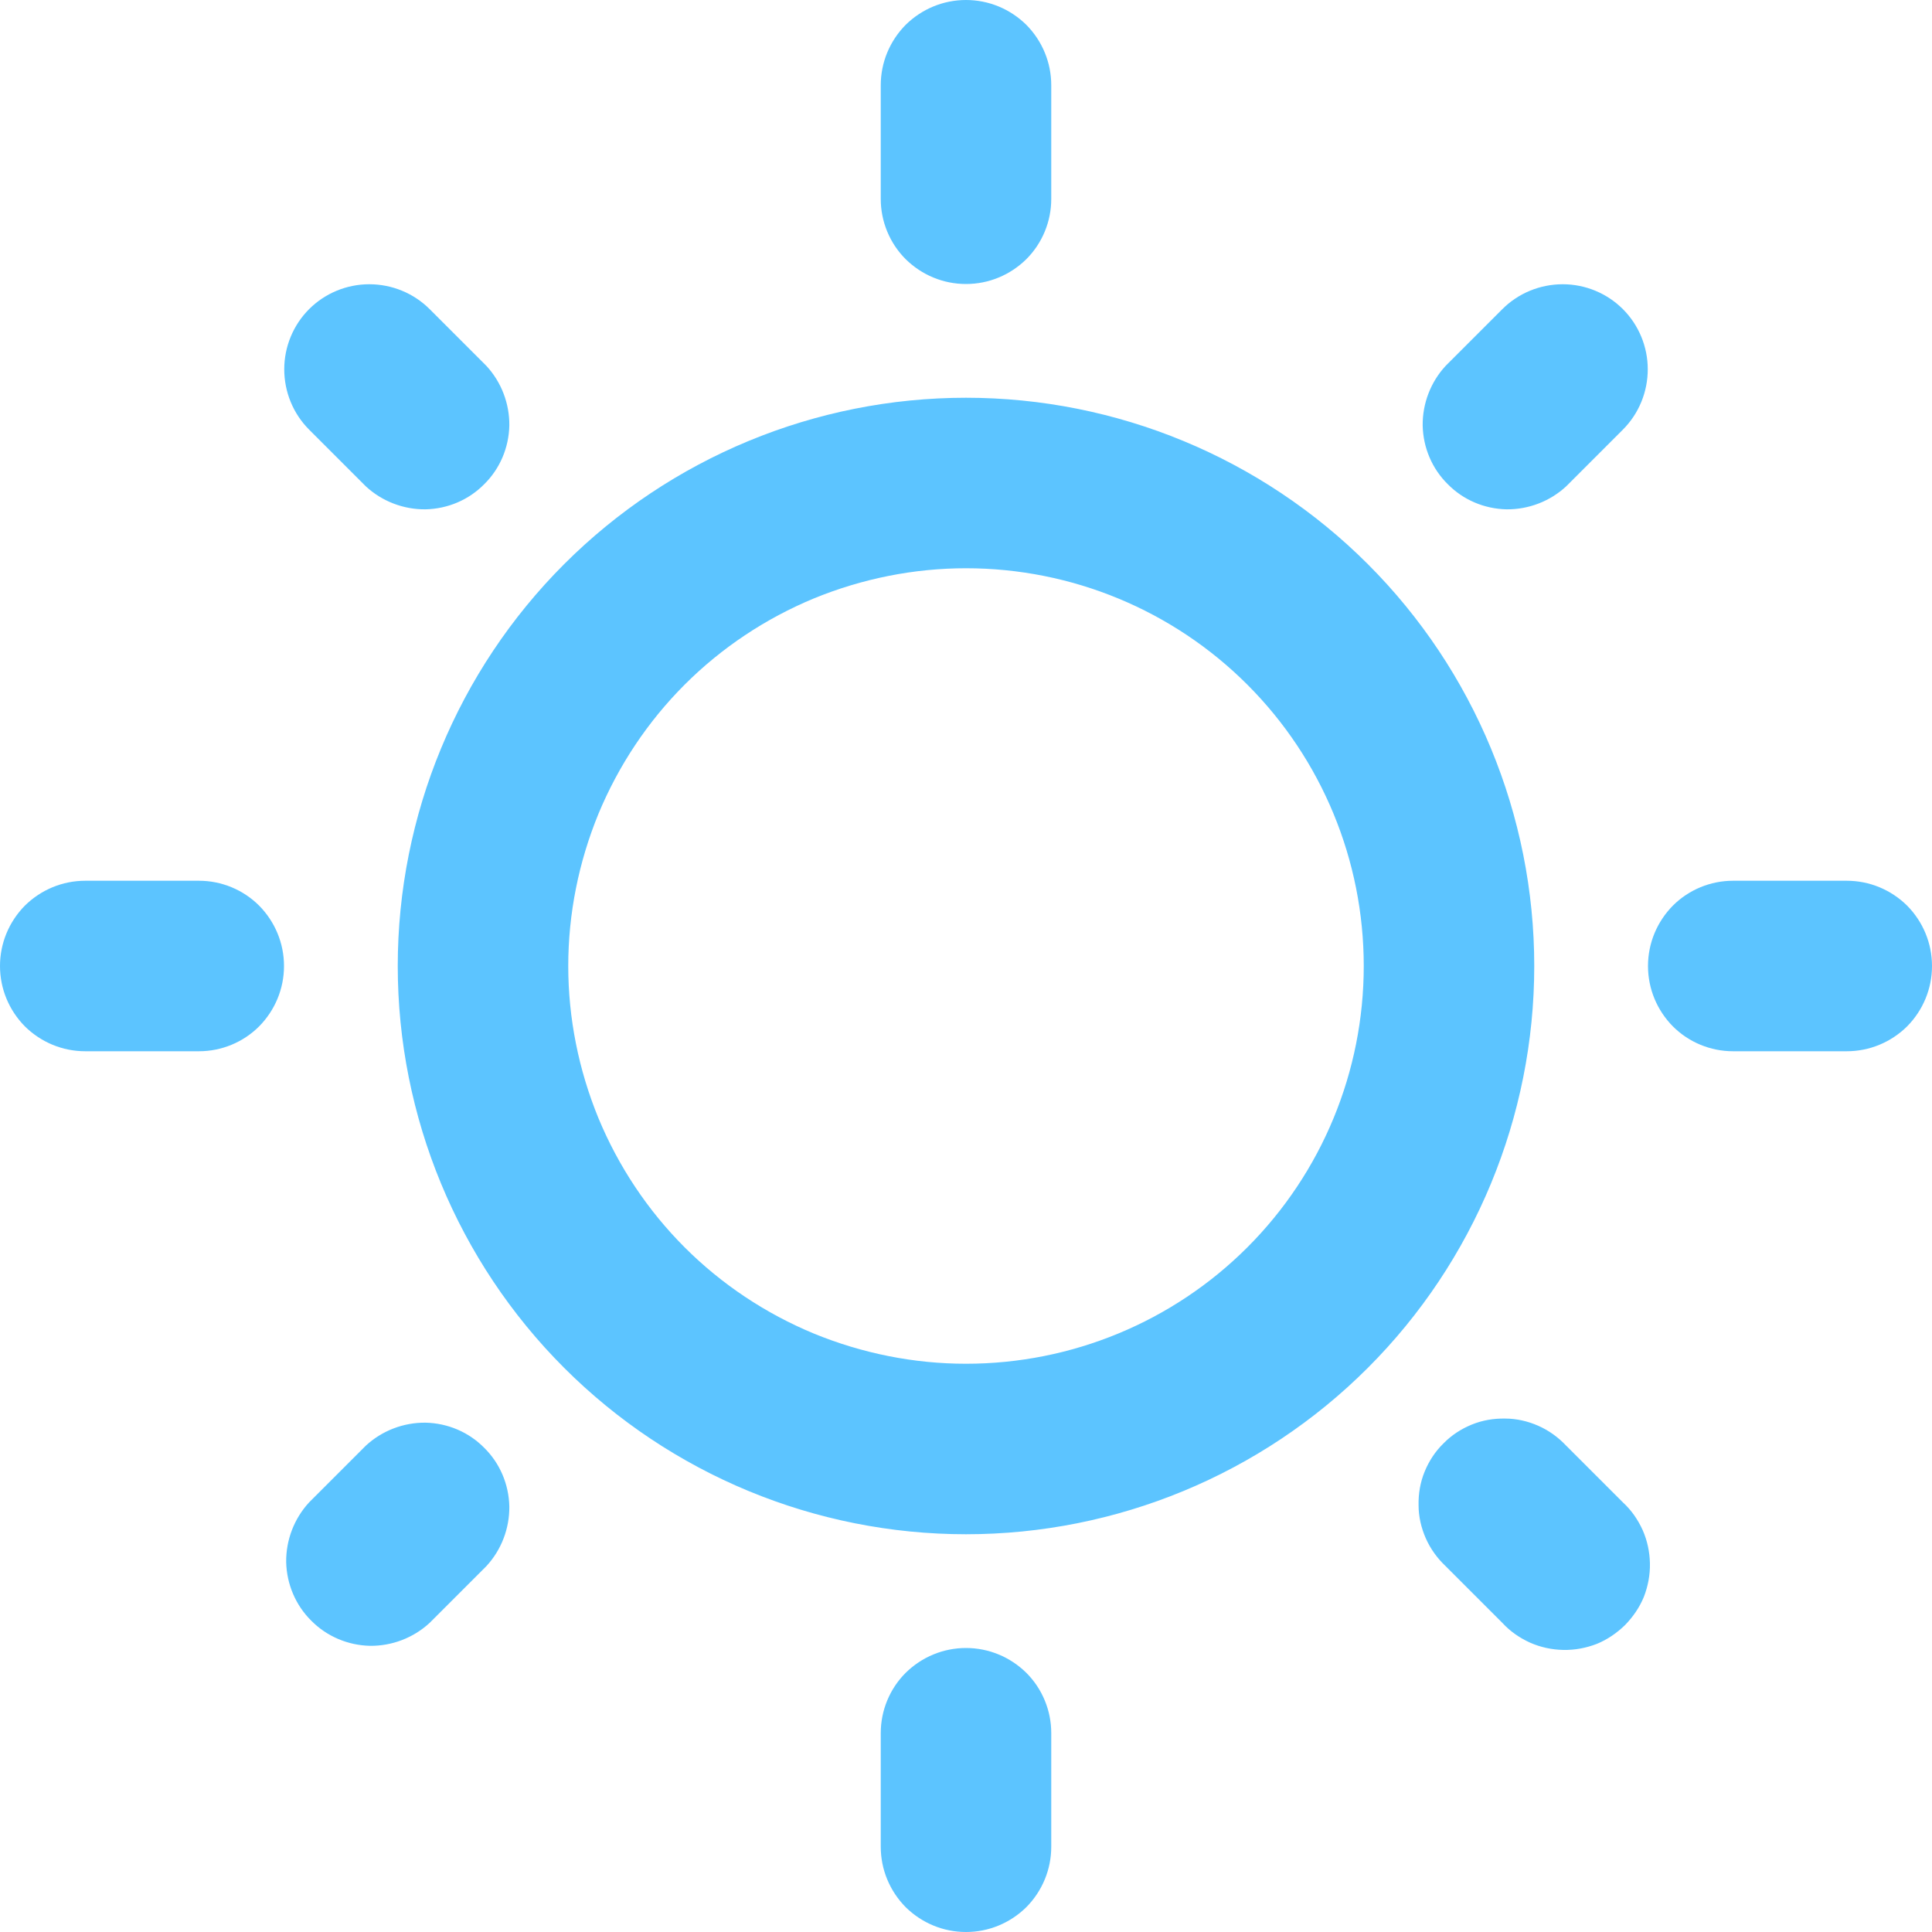 <svg width="8" height="8" viewBox="0 0 8 8" fill="none" xmlns="http://www.w3.org/2000/svg">
<path d="M4 0C4.094 0 4.183 0.037 4.25 0.103C4.316 0.17 4.353 0.259 4.353 0.353V0.824C4.353 0.917 4.316 1.007 4.25 1.073C4.183 1.139 4.094 1.176 4 1.176C3.906 1.176 3.817 1.139 3.75 1.073C3.684 1.007 3.647 0.917 3.647 0.824V0.353C3.647 0.259 3.684 0.17 3.75 0.103C3.817 0.037 3.906 0 4 0ZM4 6.353C4.624 6.353 5.223 6.105 5.664 5.664C6.105 5.223 6.353 4.624 6.353 4C6.353 3.376 6.105 2.777 5.664 2.336C5.223 1.895 4.624 1.647 4 1.647C3.376 1.647 2.777 1.895 2.336 2.336C1.895 2.777 1.647 3.376 1.647 4C1.647 4.624 1.895 5.223 2.336 5.664C2.777 6.105 3.376 6.353 4 6.353ZM4 5.647C3.784 5.647 3.57 5.604 3.37 5.522C3.17 5.439 2.988 5.318 2.835 5.165C2.682 5.012 2.561 4.83 2.478 4.63C2.396 4.43 2.353 4.216 2.353 4C2.353 3.784 2.396 3.57 2.478 3.37C2.561 3.17 2.682 2.988 2.835 2.835C2.988 2.682 3.17 2.561 3.37 2.478C3.57 2.396 3.784 2.353 4 2.353C4.437 2.353 4.856 2.526 5.165 2.835C5.474 3.144 5.647 3.563 5.647 4C5.647 4.437 5.474 4.856 5.165 5.165C4.856 5.474 4.437 5.647 4 5.647ZM7.647 4.353C7.741 4.353 7.83 4.316 7.897 4.25C7.963 4.183 8 4.094 8 4C8 3.906 7.963 3.817 7.897 3.75C7.83 3.684 7.741 3.647 7.647 3.647H7.176C7.083 3.647 6.993 3.684 6.927 3.75C6.861 3.817 6.824 3.906 6.824 4C6.824 4.094 6.861 4.183 6.927 4.25C6.993 4.316 7.083 4.353 7.176 4.353H7.647ZM4 6.824C4.094 6.824 4.183 6.861 4.25 6.927C4.316 6.993 4.353 7.083 4.353 7.176V7.647C4.353 7.741 4.316 7.83 4.25 7.897C4.183 7.963 4.094 8 4 8C3.906 8 3.817 7.963 3.75 7.897C3.684 7.83 3.647 7.741 3.647 7.647V7.176C3.647 7.083 3.684 6.993 3.75 6.927C3.817 6.861 3.906 6.824 4 6.824ZM0.824 4.353C0.917 4.353 1.007 4.316 1.073 4.25C1.139 4.183 1.176 4.094 1.176 4C1.176 3.906 1.139 3.817 1.073 3.75C1.007 3.684 0.917 3.647 0.824 3.647H0.353C0.259 3.647 0.17 3.684 0.103 3.75C0.037 3.817 0 3.906 0 4C0 4.094 0.037 4.183 0.103 4.25C0.17 4.316 0.259 4.353 0.353 4.353H0.824ZM1.28 1.28C1.346 1.214 1.436 1.177 1.529 1.177C1.623 1.177 1.713 1.214 1.779 1.28L2.014 1.515C2.076 1.582 2.11 1.671 2.109 1.762C2.107 1.854 2.07 1.941 2.005 2.005C1.941 2.07 1.854 2.107 1.762 2.109C1.671 2.11 1.582 2.076 1.515 2.014L1.28 1.779C1.214 1.713 1.177 1.623 1.177 1.529C1.177 1.436 1.214 1.346 1.28 1.28ZM1.779 6.72C1.712 6.782 1.623 6.816 1.532 6.815C1.441 6.813 1.353 6.776 1.289 6.711C1.224 6.647 1.187 6.559 1.185 6.468C1.184 6.377 1.218 6.288 1.28 6.221L1.515 5.986C1.582 5.924 1.671 5.89 1.762 5.891C1.854 5.893 1.941 5.93 2.005 5.995C2.07 6.059 2.107 6.146 2.109 6.238C2.11 6.329 2.076 6.418 2.014 6.485L1.779 6.72ZM6.72 1.28C6.654 1.214 6.564 1.177 6.471 1.177C6.377 1.177 6.287 1.214 6.221 1.28L5.986 1.515C5.924 1.582 5.89 1.671 5.891 1.762C5.893 1.854 5.93 1.941 5.995 2.005C6.059 2.07 6.146 2.107 6.238 2.109C6.329 2.11 6.418 2.076 6.485 2.014L6.72 1.779C6.786 1.713 6.823 1.623 6.823 1.529C6.823 1.436 6.786 1.346 6.72 1.28ZM6.221 6.72C6.253 6.755 6.292 6.782 6.336 6.802C6.379 6.821 6.426 6.831 6.473 6.832C6.521 6.833 6.568 6.824 6.612 6.807C6.656 6.789 6.695 6.762 6.729 6.729C6.762 6.695 6.789 6.656 6.807 6.612C6.824 6.568 6.833 6.521 6.832 6.473C6.831 6.426 6.821 6.379 6.802 6.336C6.782 6.292 6.755 6.253 6.72 6.221L6.485 5.986C6.452 5.951 6.413 5.923 6.37 5.904C6.327 5.885 6.28 5.874 6.233 5.874C6.185 5.873 6.138 5.881 6.094 5.899C6.05 5.917 6.01 5.943 5.977 5.977C5.943 6.01 5.917 6.05 5.899 6.094C5.881 6.138 5.873 6.185 5.874 6.233C5.874 6.28 5.885 6.327 5.904 6.37C5.923 6.413 5.951 6.452 5.986 6.485L6.221 6.72Z" fill="#5CC4FF"/>
</svg>
